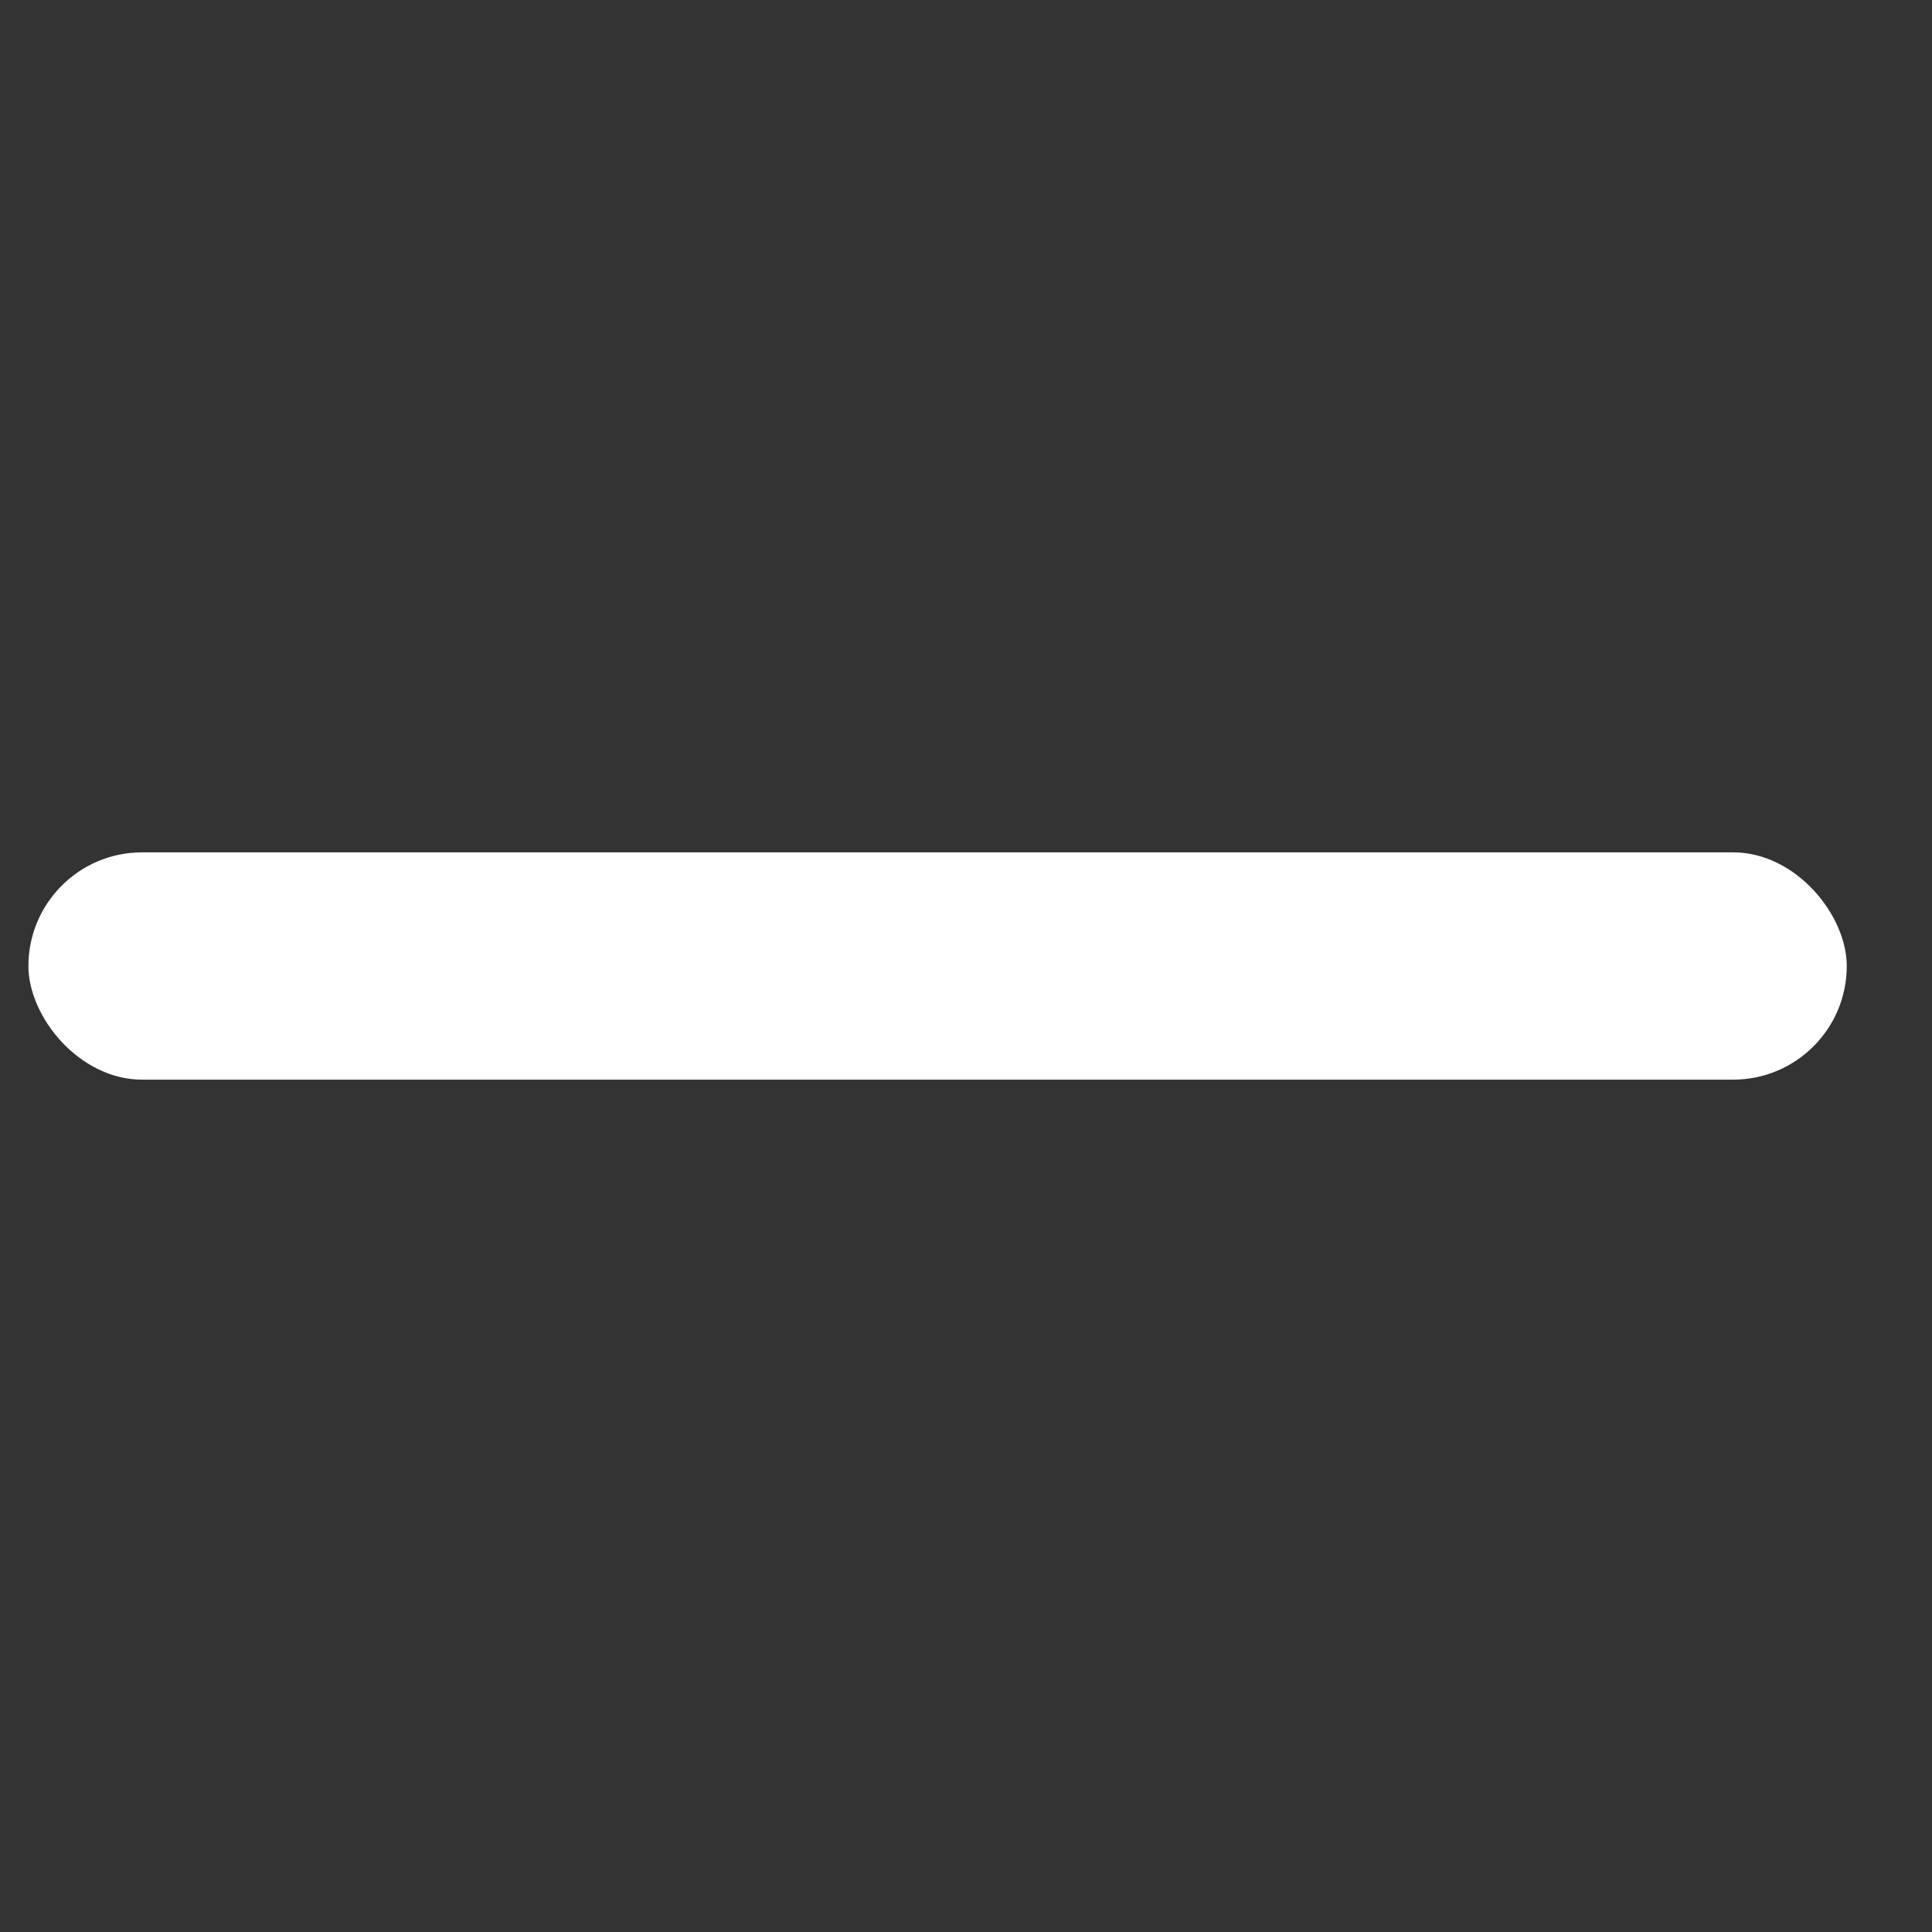 <svg width="17" height="17" viewBox="0 0 17 17" fill="none" xmlns="http://www.w3.org/2000/svg">
<rect x="0" y="0" width="17" height="17" fill="#333333" stroke="none"/>
<g clip-path="url(#clip0_213_79109)">
<rect x="0.25" y="7.5" width="16" height="2" rx="1" fill="white"/>
</g>
<defs>
<clipPath id="clip0_213_79109">
<rect width="16" height="16" fill="white" transform="translate(0.25 0.5)"/>
</clipPath>
</defs>
</svg>
